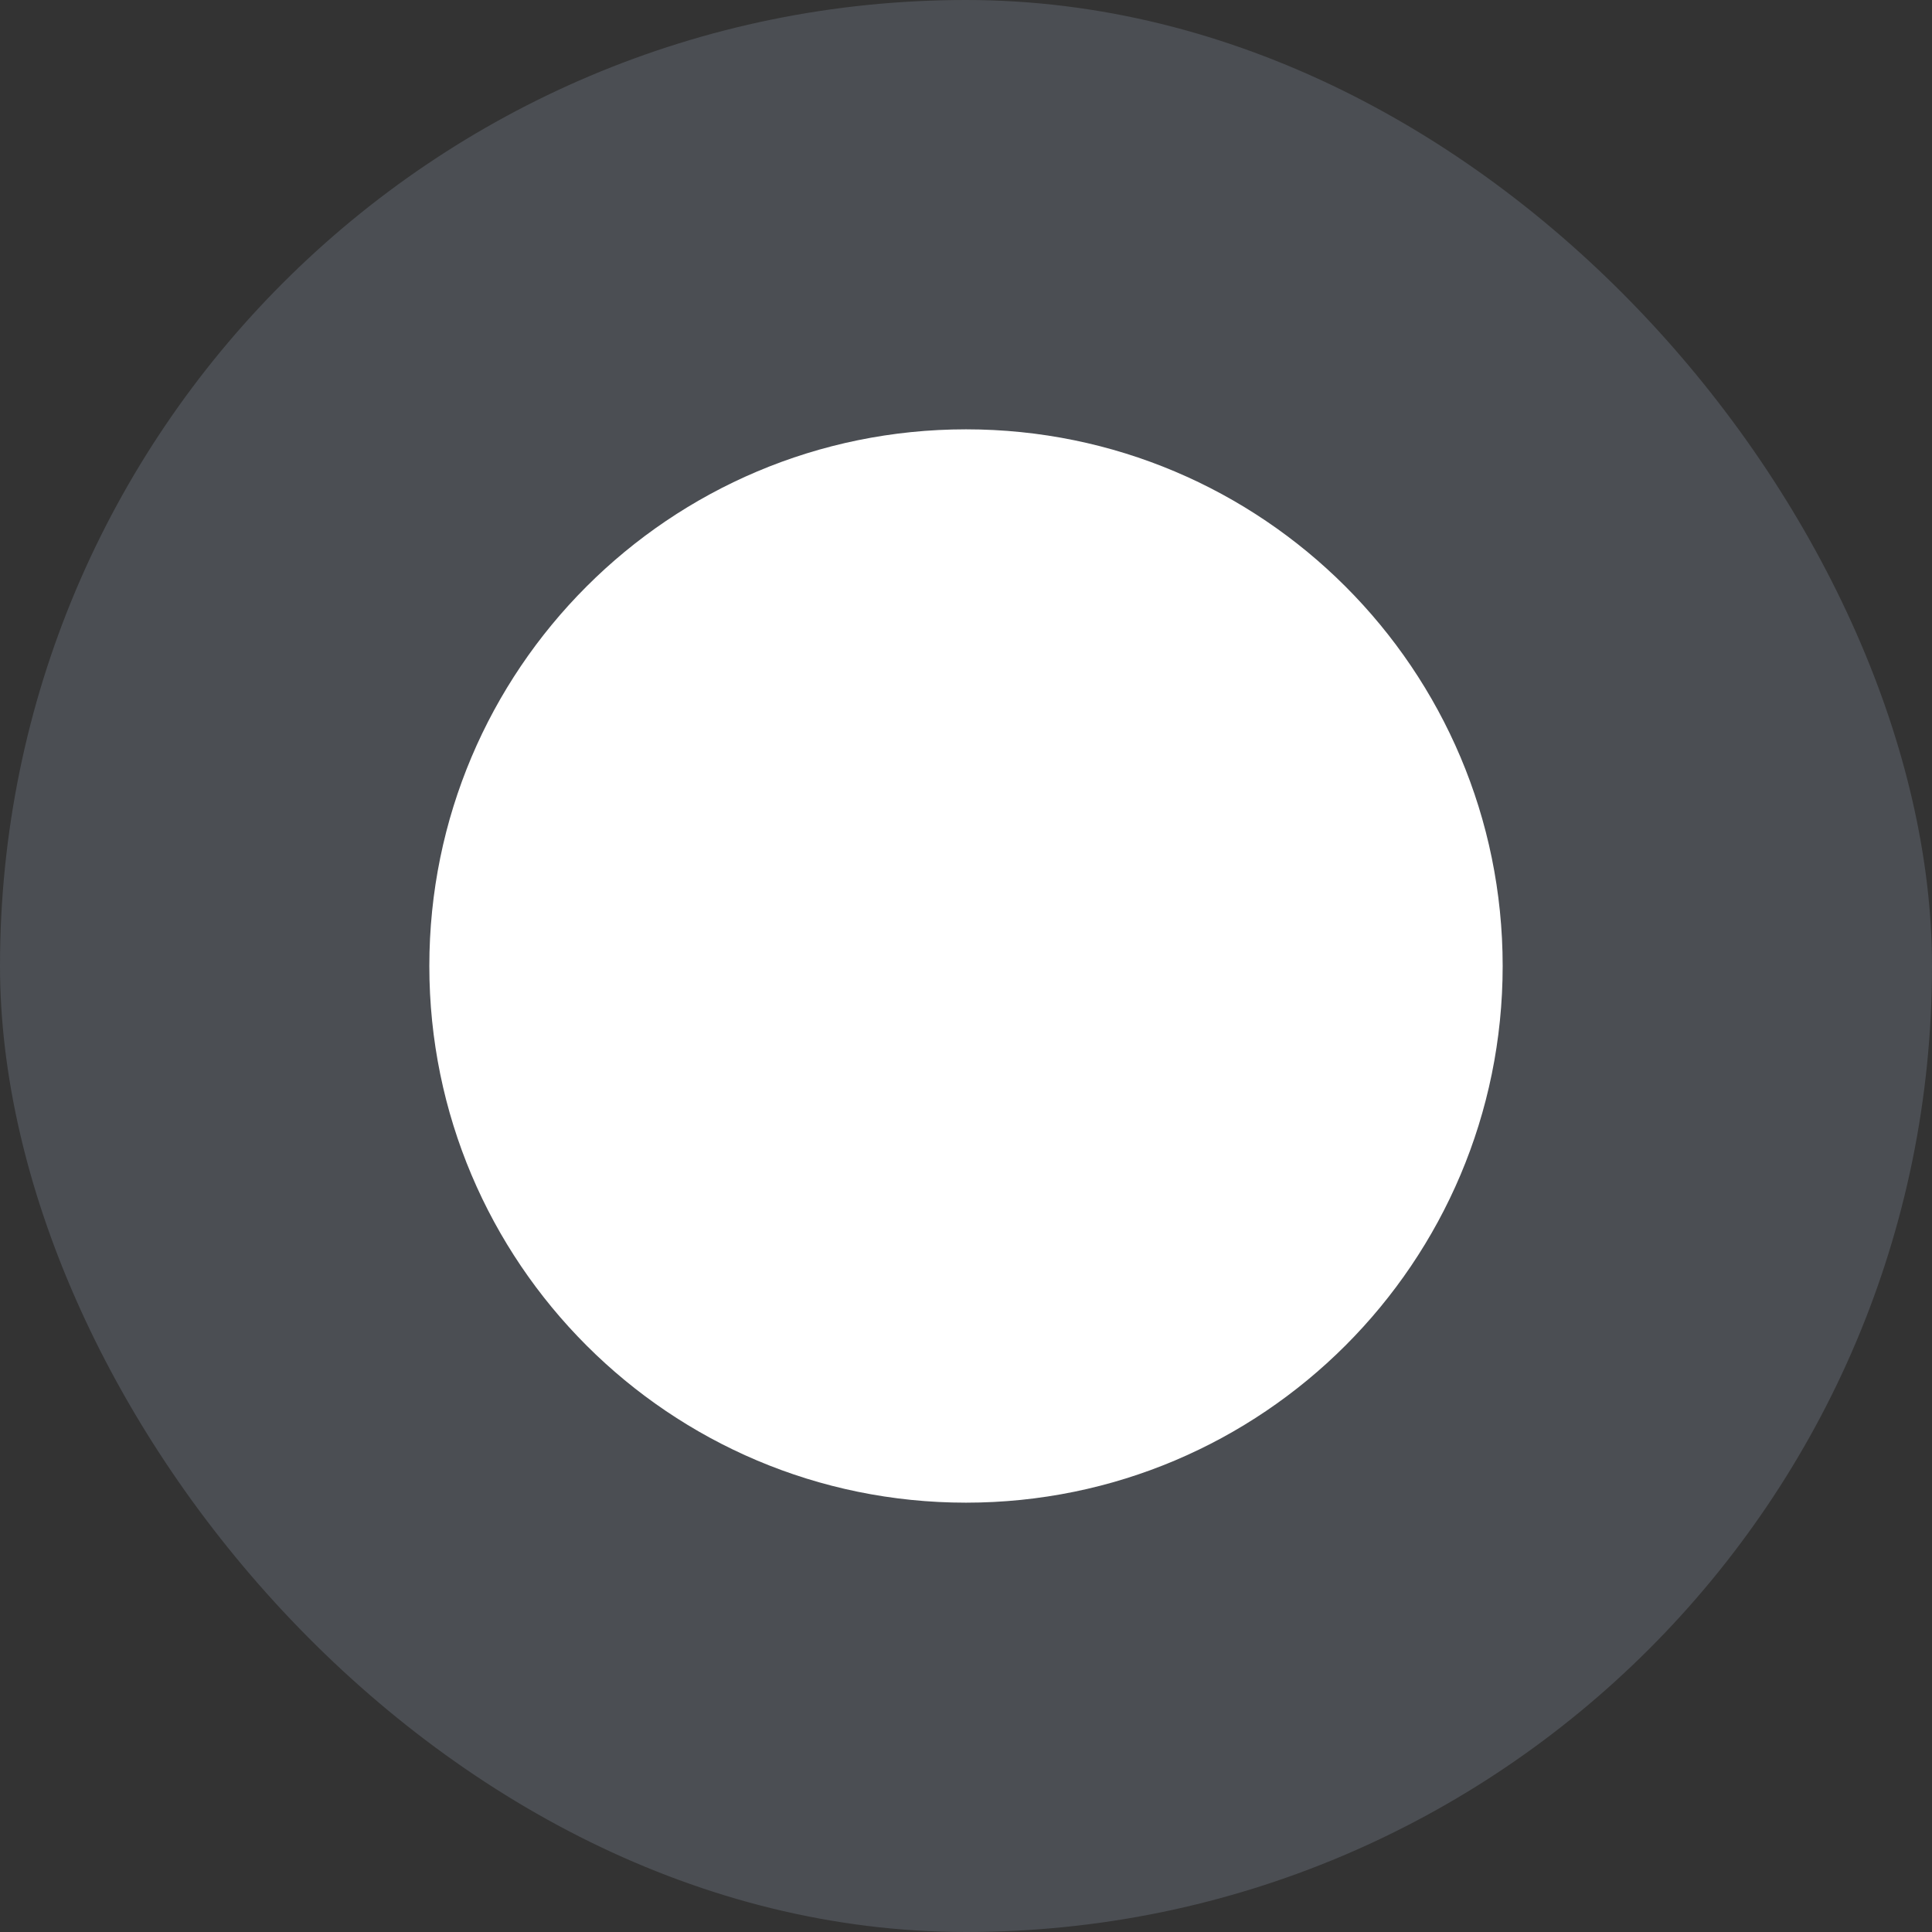 <svg width="36" height="36" viewBox="0 0 36 36" fill="none" xmlns="http://www.w3.org/2000/svg">
<rect x="0" y="0" width="36" height="36" fill="#333333" stroke="none"/>
<rect width="36" height="36" rx="18" fill="#CCDBFF" fill-opacity="0.16"/>
<path fillRule="evenodd" clipRule="evenodd" d="M18 8C12.477 8 8 12.477 8 18C8 23.523 12.477 28 18 28C23.523 28 28 23.523 28 18C28 12.477 23.523 8 18 8ZM23.7 15.714C24.094 15.328 24.101 14.694 23.714 14.3C23.328 13.906 22.695 13.899 22.3 14.286L16.757 19.718L14.332 17.293C13.942 16.902 13.308 16.902 12.918 17.293C12.527 17.683 12.527 18.317 12.918 18.707L16.043 21.832L16.743 22.532L17.45 21.839L23.7 15.714Z" fill="white"/>
</svg>
